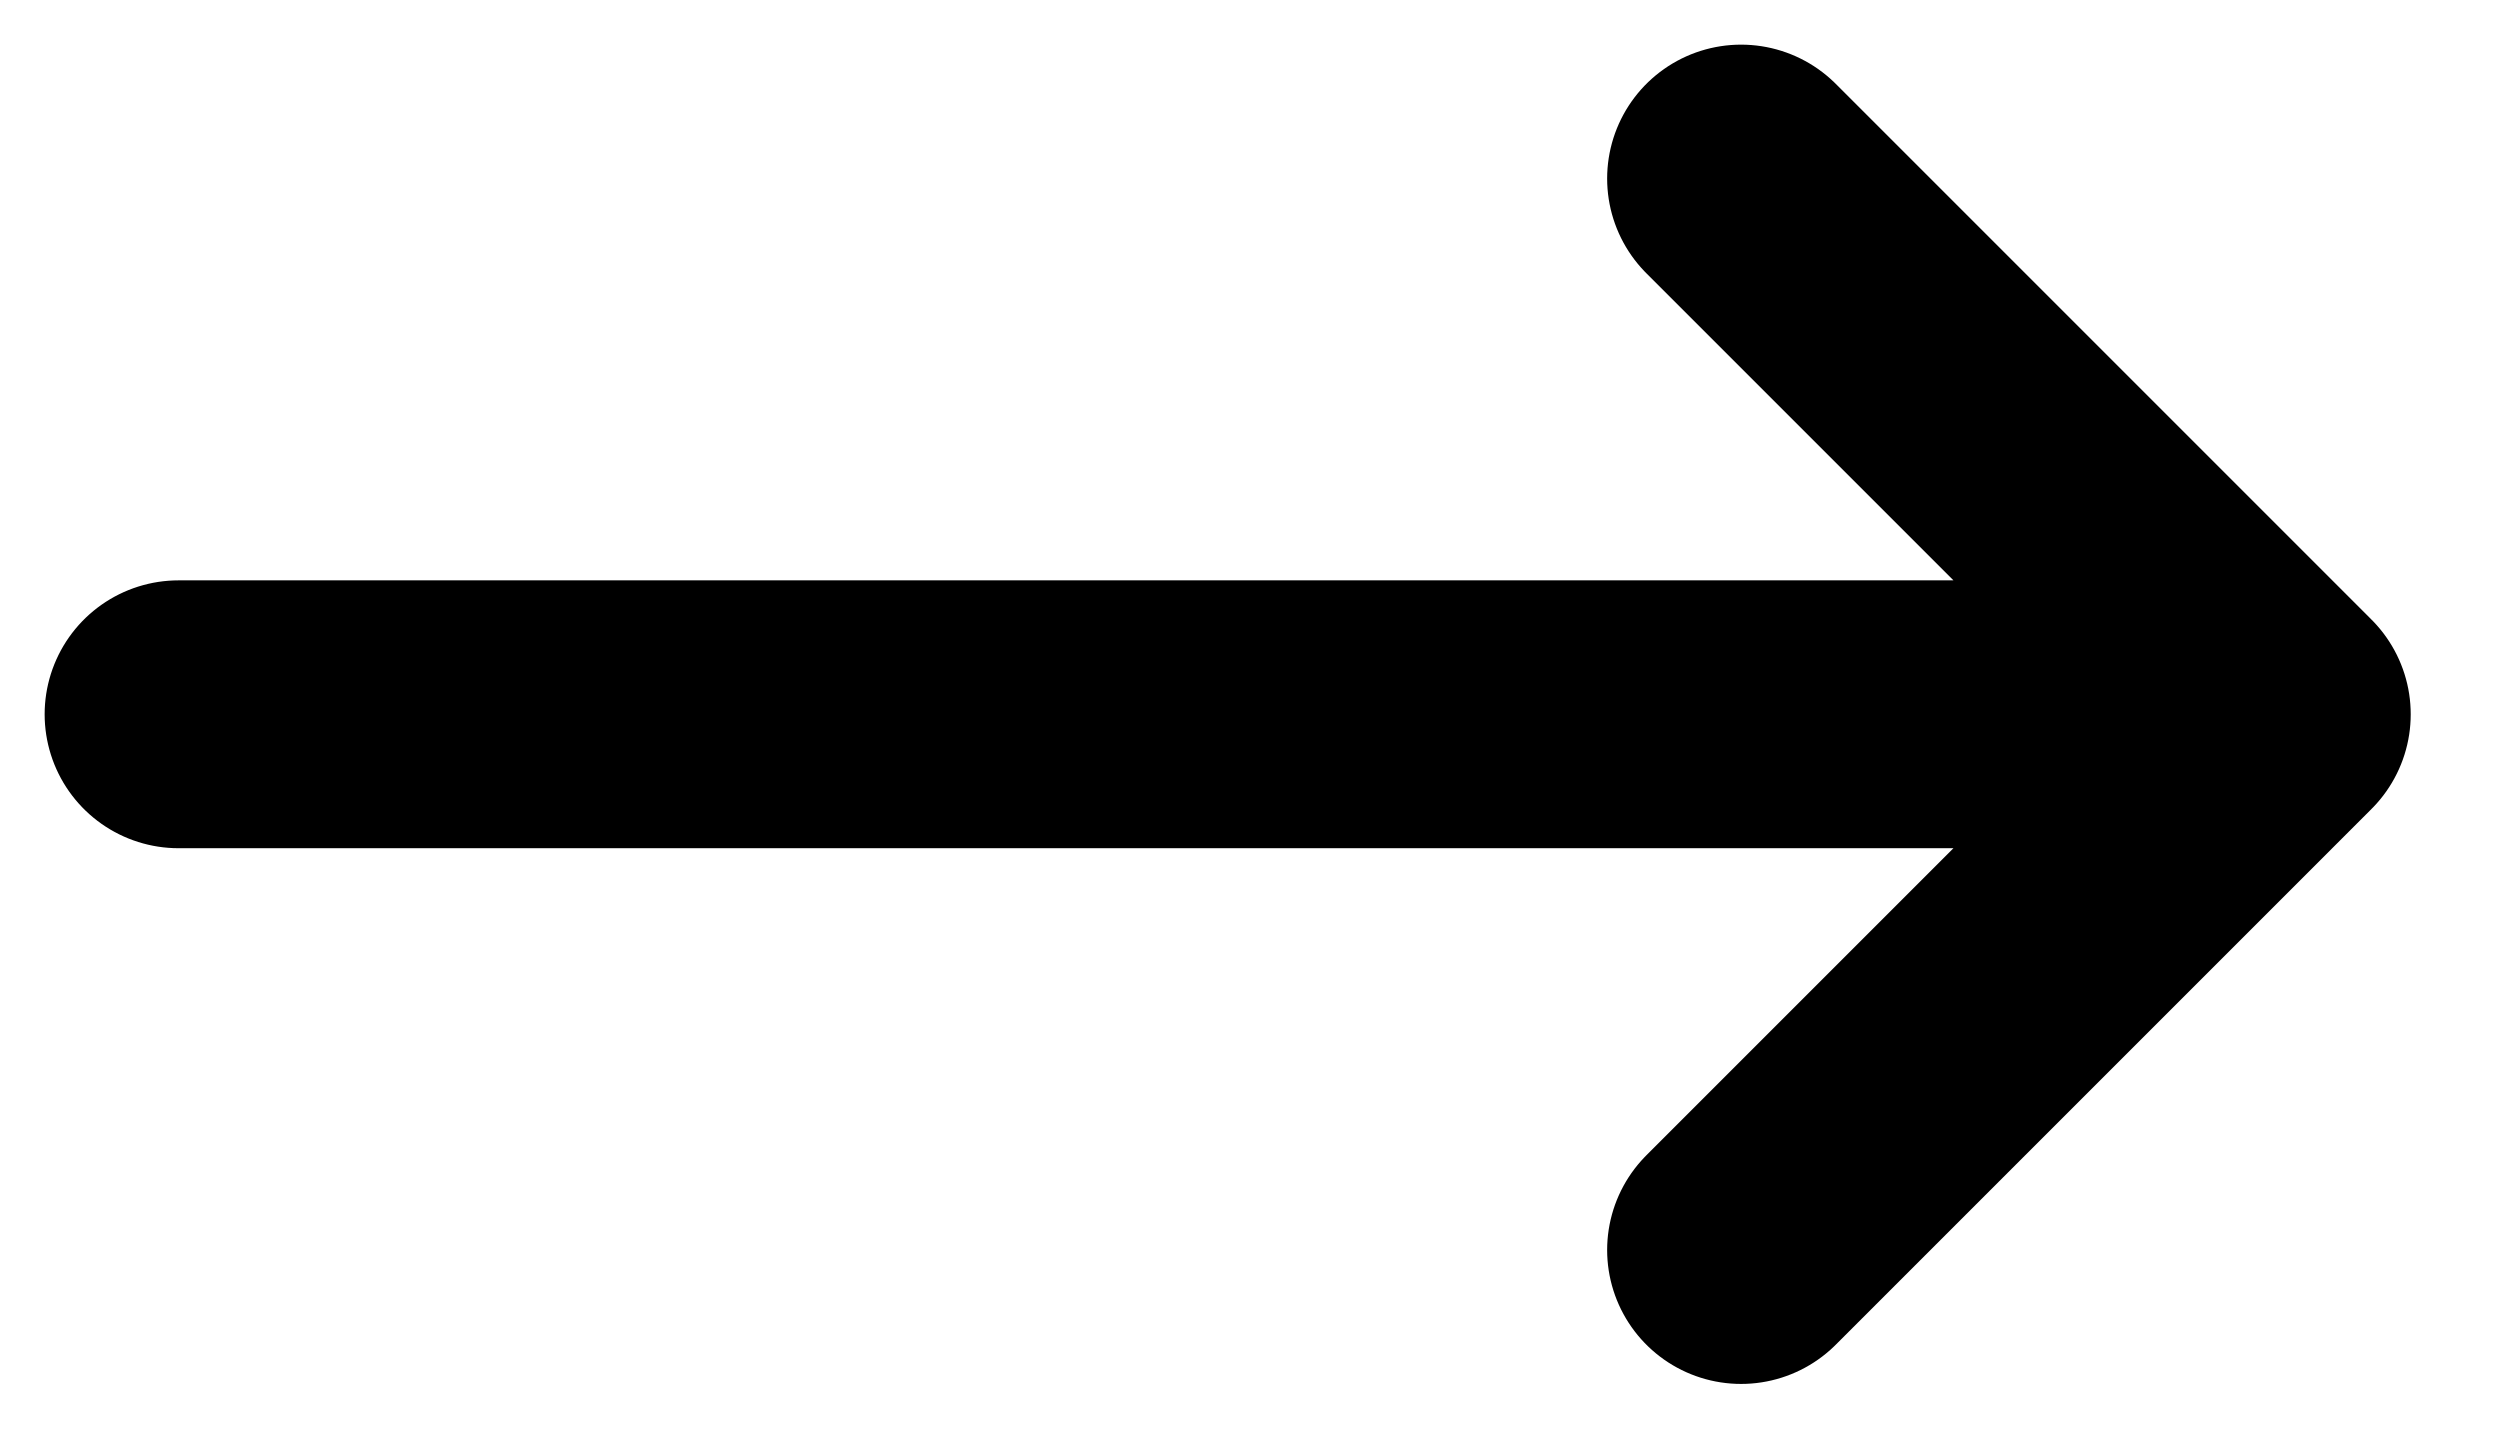 <svg xmlns="http://www.w3.org/2000/svg" width="100%" height="100%" viewBox="0 0 28 16" fill="none" preserveAspectRatio="xMidYMid meet" aria-hidden="true" role="img">
<path d="M2 8H25.5M25.5 8L19.5 2M25.5 8L19.5 14" stroke="currentColor" stroke-width="3" stroke-linecap="round" stroke-linejoin="round"/>
</svg>